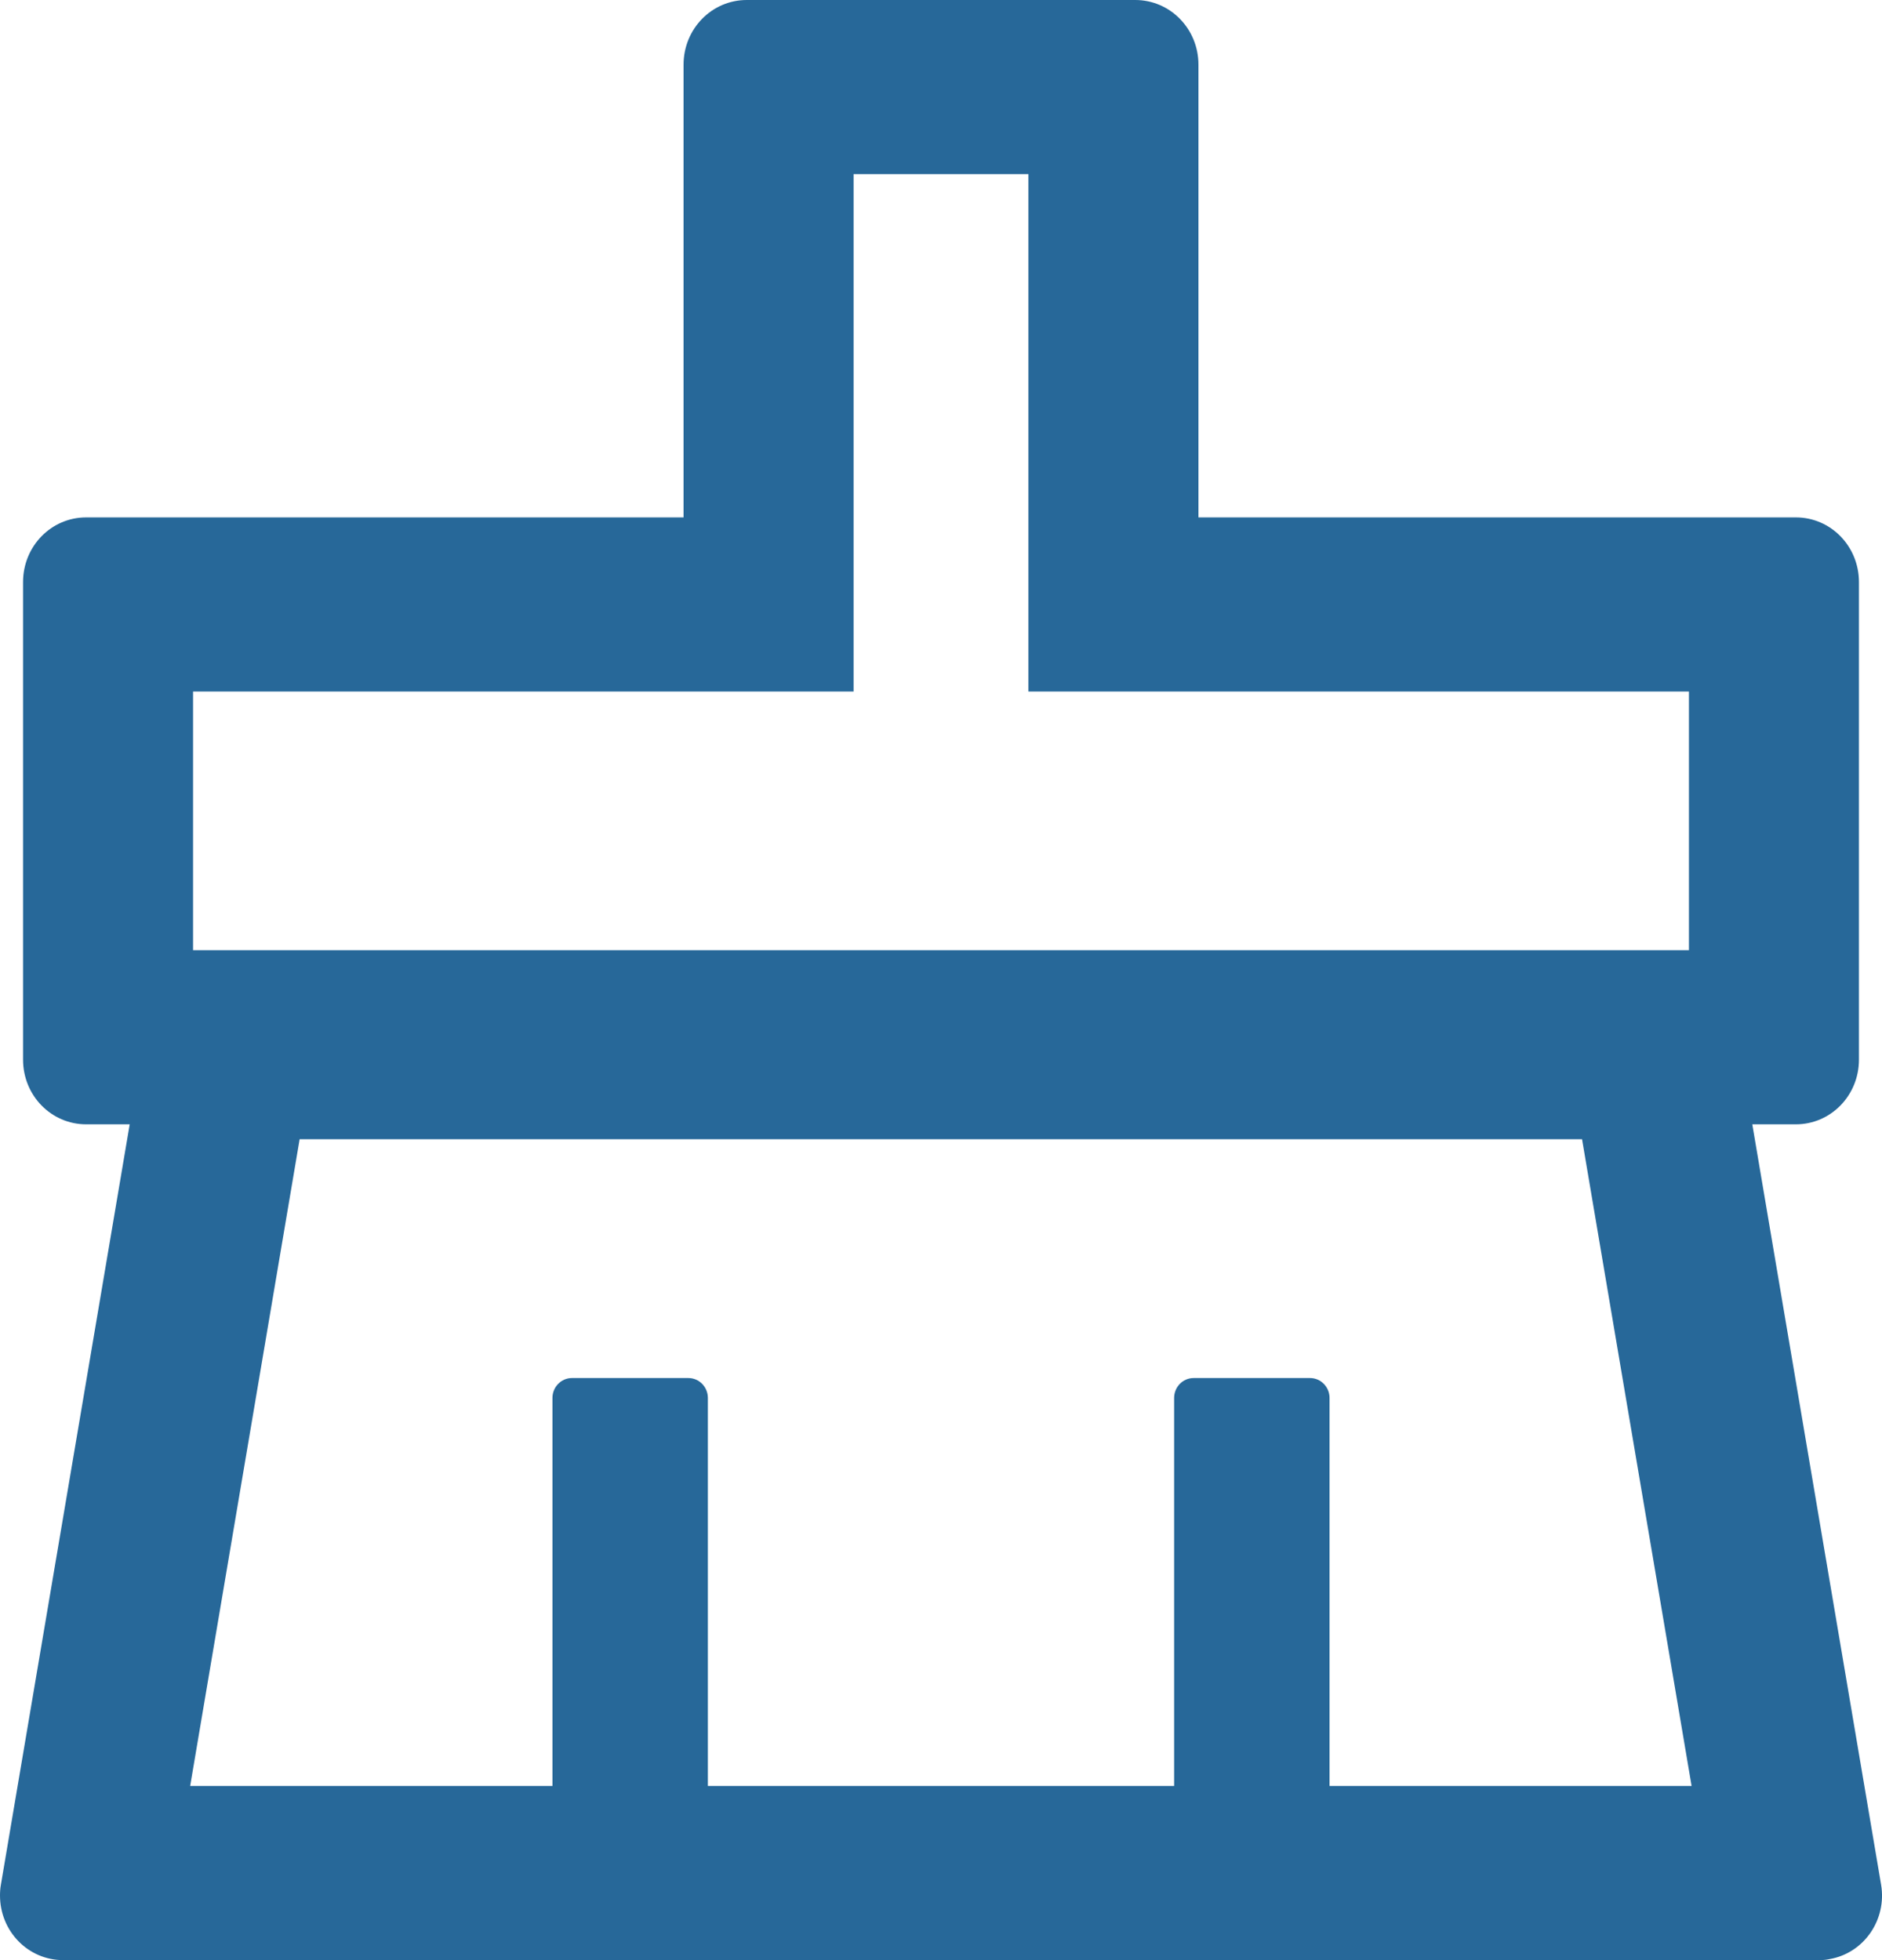 <svg width="24" height="25" viewBox="0 0 24 25" fill="none" xmlns="http://www.w3.org/2000/svg">
<path d="M23.988 24.035L22.346 14.34H22.901C23.347 14.34 23.706 13.972 23.706 13.515V7.424C23.706 6.967 23.347 6.599 22.901 6.599H15.283V0.825C15.283 0.368 14.923 0 14.477 0H9.523C9.077 0 8.717 0.368 8.717 0.825V6.599H1.099C0.653 6.599 0.294 6.967 0.294 7.424V13.515C0.294 13.972 0.653 14.34 1.099 14.34H1.654L0.012 24.035C0.003 24.083 0 24.131 0 24.175C0 24.632 0.359 25 0.805 25H23.195C23.241 25 23.288 24.997 23.331 24.987C23.771 24.911 24.065 24.483 23.988 24.035ZM2.462 8.82H10.885V2.221H13.115V8.82H21.538V12.119H2.462V8.82ZM16.955 22.779V17.83C16.955 17.69 16.843 17.576 16.707 17.576H15.221C15.084 17.576 14.973 17.69 14.973 17.83V22.779H9.027V17.83C9.027 17.69 8.916 17.576 8.779 17.576H7.293C7.157 17.576 7.045 17.69 7.045 17.83V22.779H2.425L3.821 14.53H20.175L21.572 22.779H16.955Z" fill="#276899"/>
</svg>
